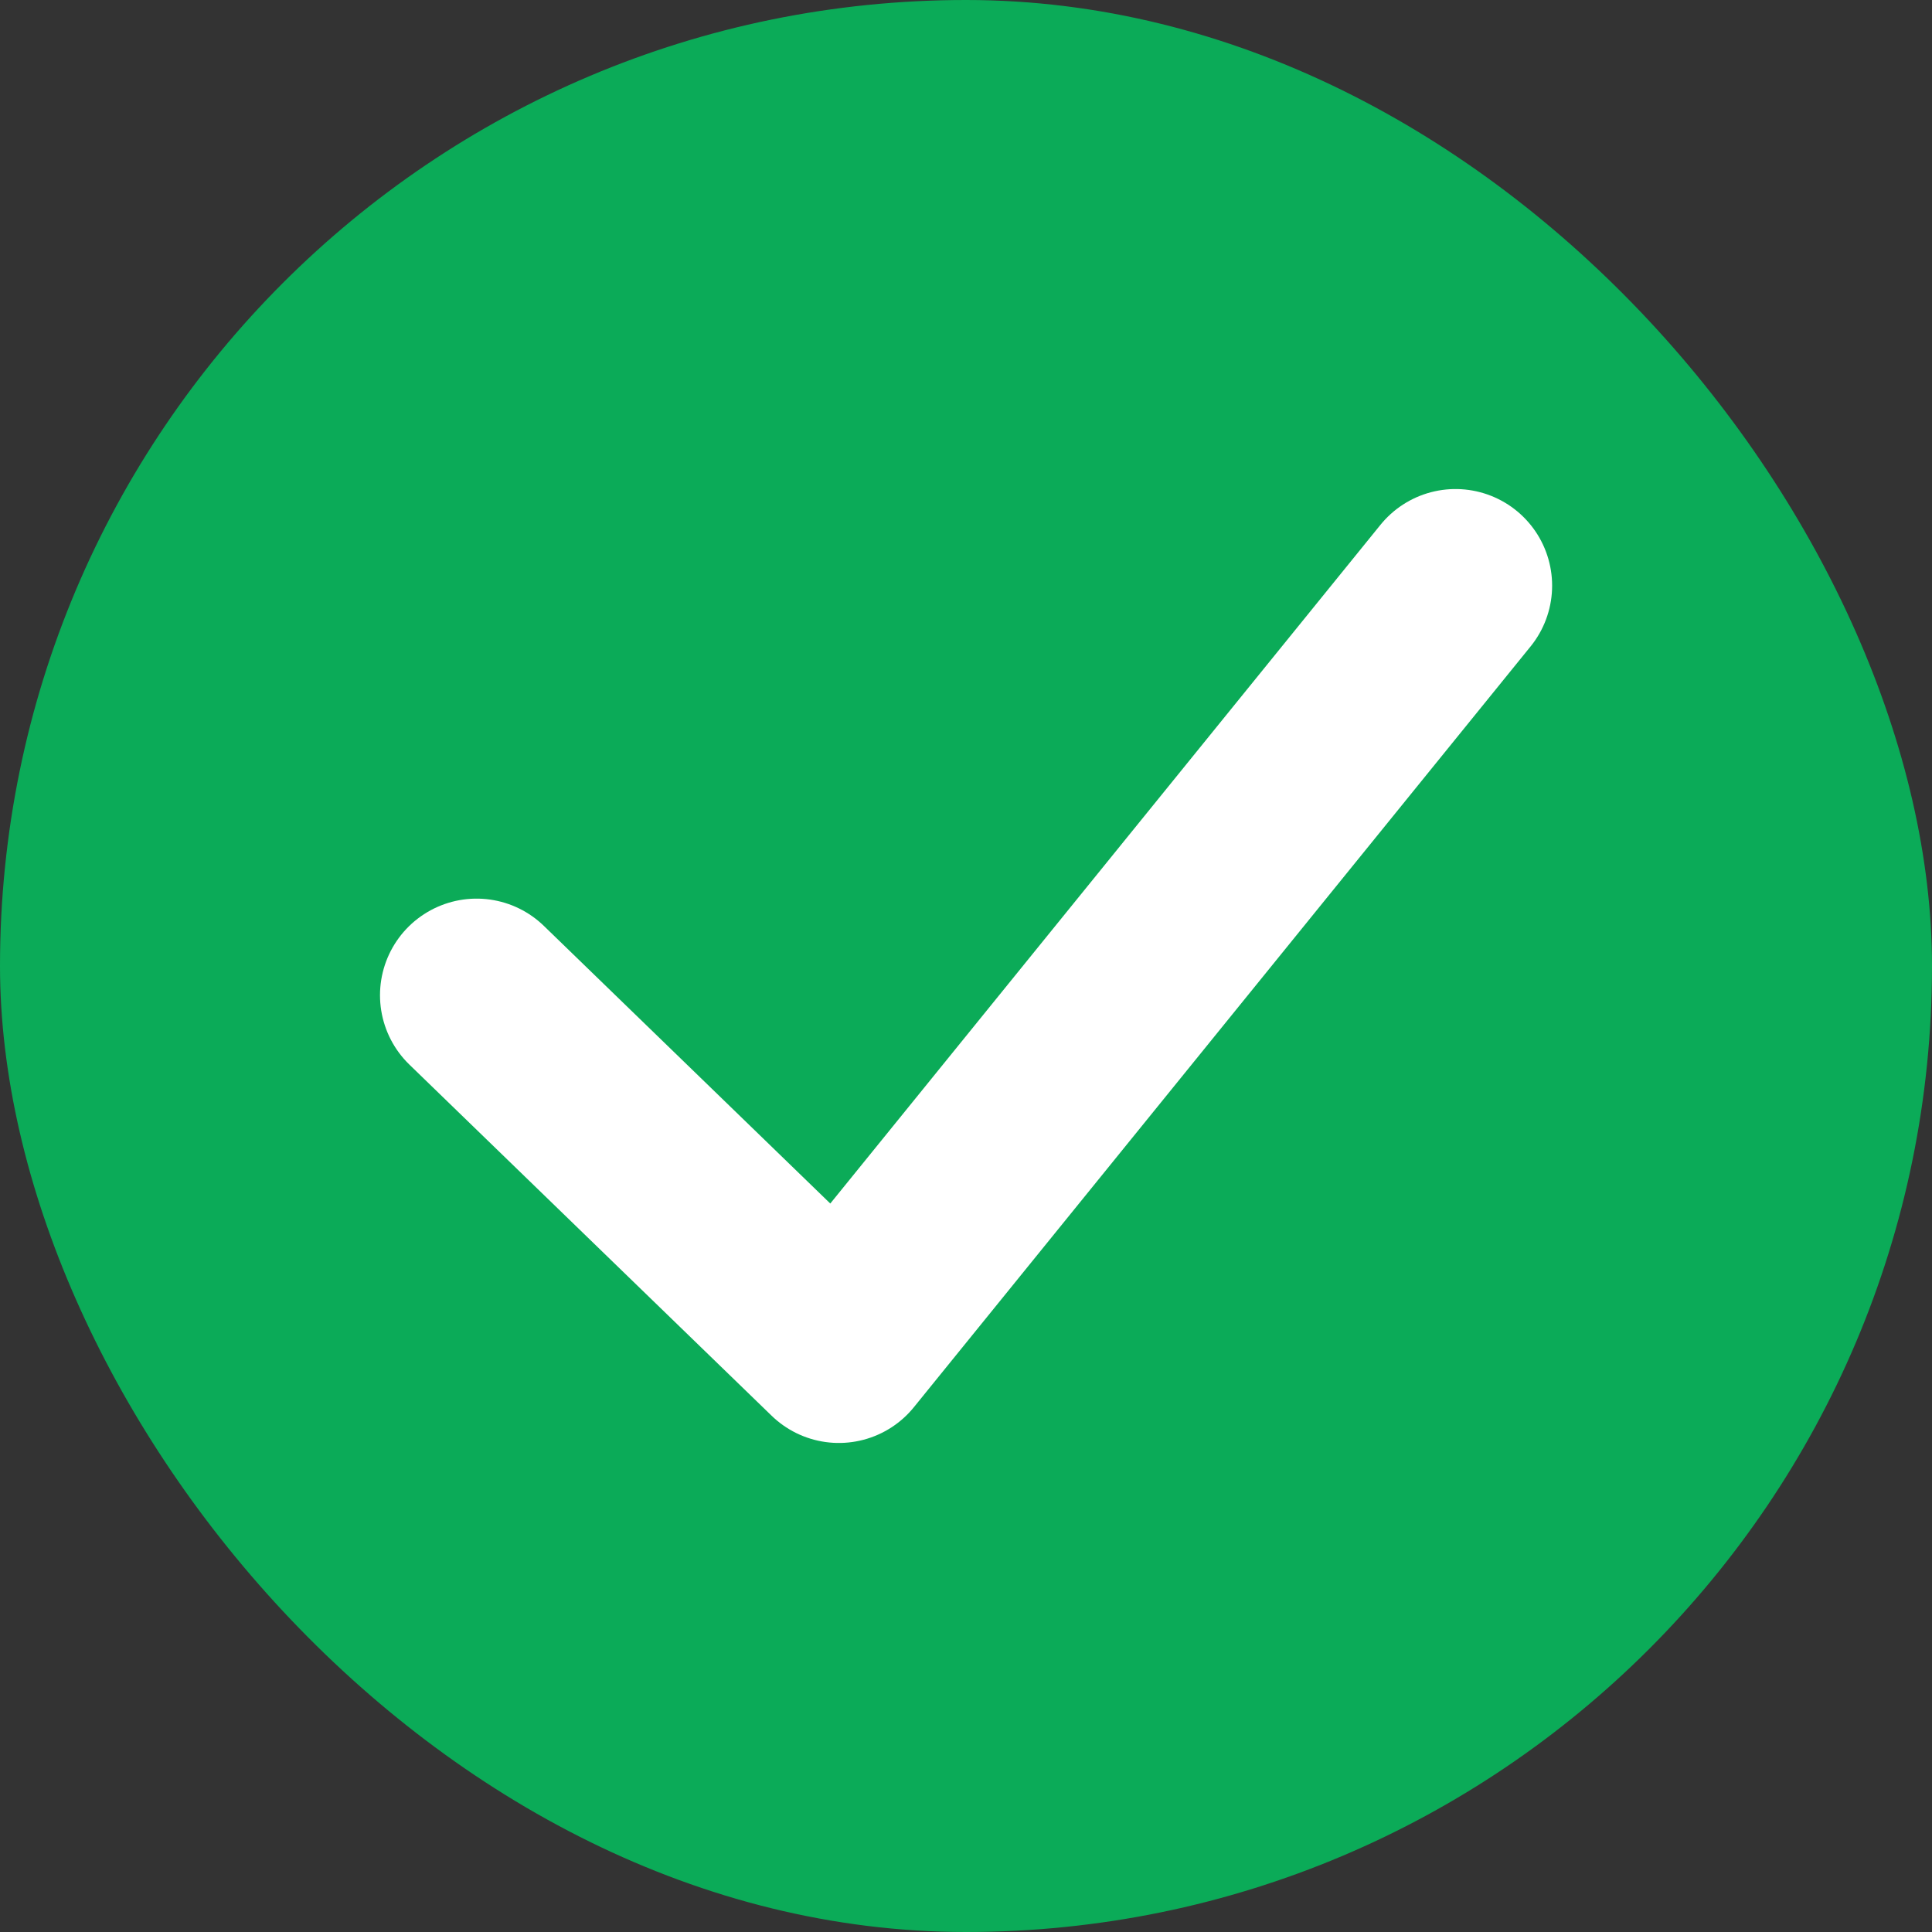 <svg width="16" height="16" viewBox="0 0 16 16" fill="none" xmlns="http://www.w3.org/2000/svg">
<rect x="0" y="0" width="16" height="16" fill="#333333" stroke="none"/>
<rect width="16" height="16" rx="8" fill="#0BAB58"/>
<path d="M3.947 8.242L6.947 11.15L12.054 4.85" stroke="white" stroke-width="1.6" stroke-linecap="round" stroke-linejoin="round"/>
</svg>
